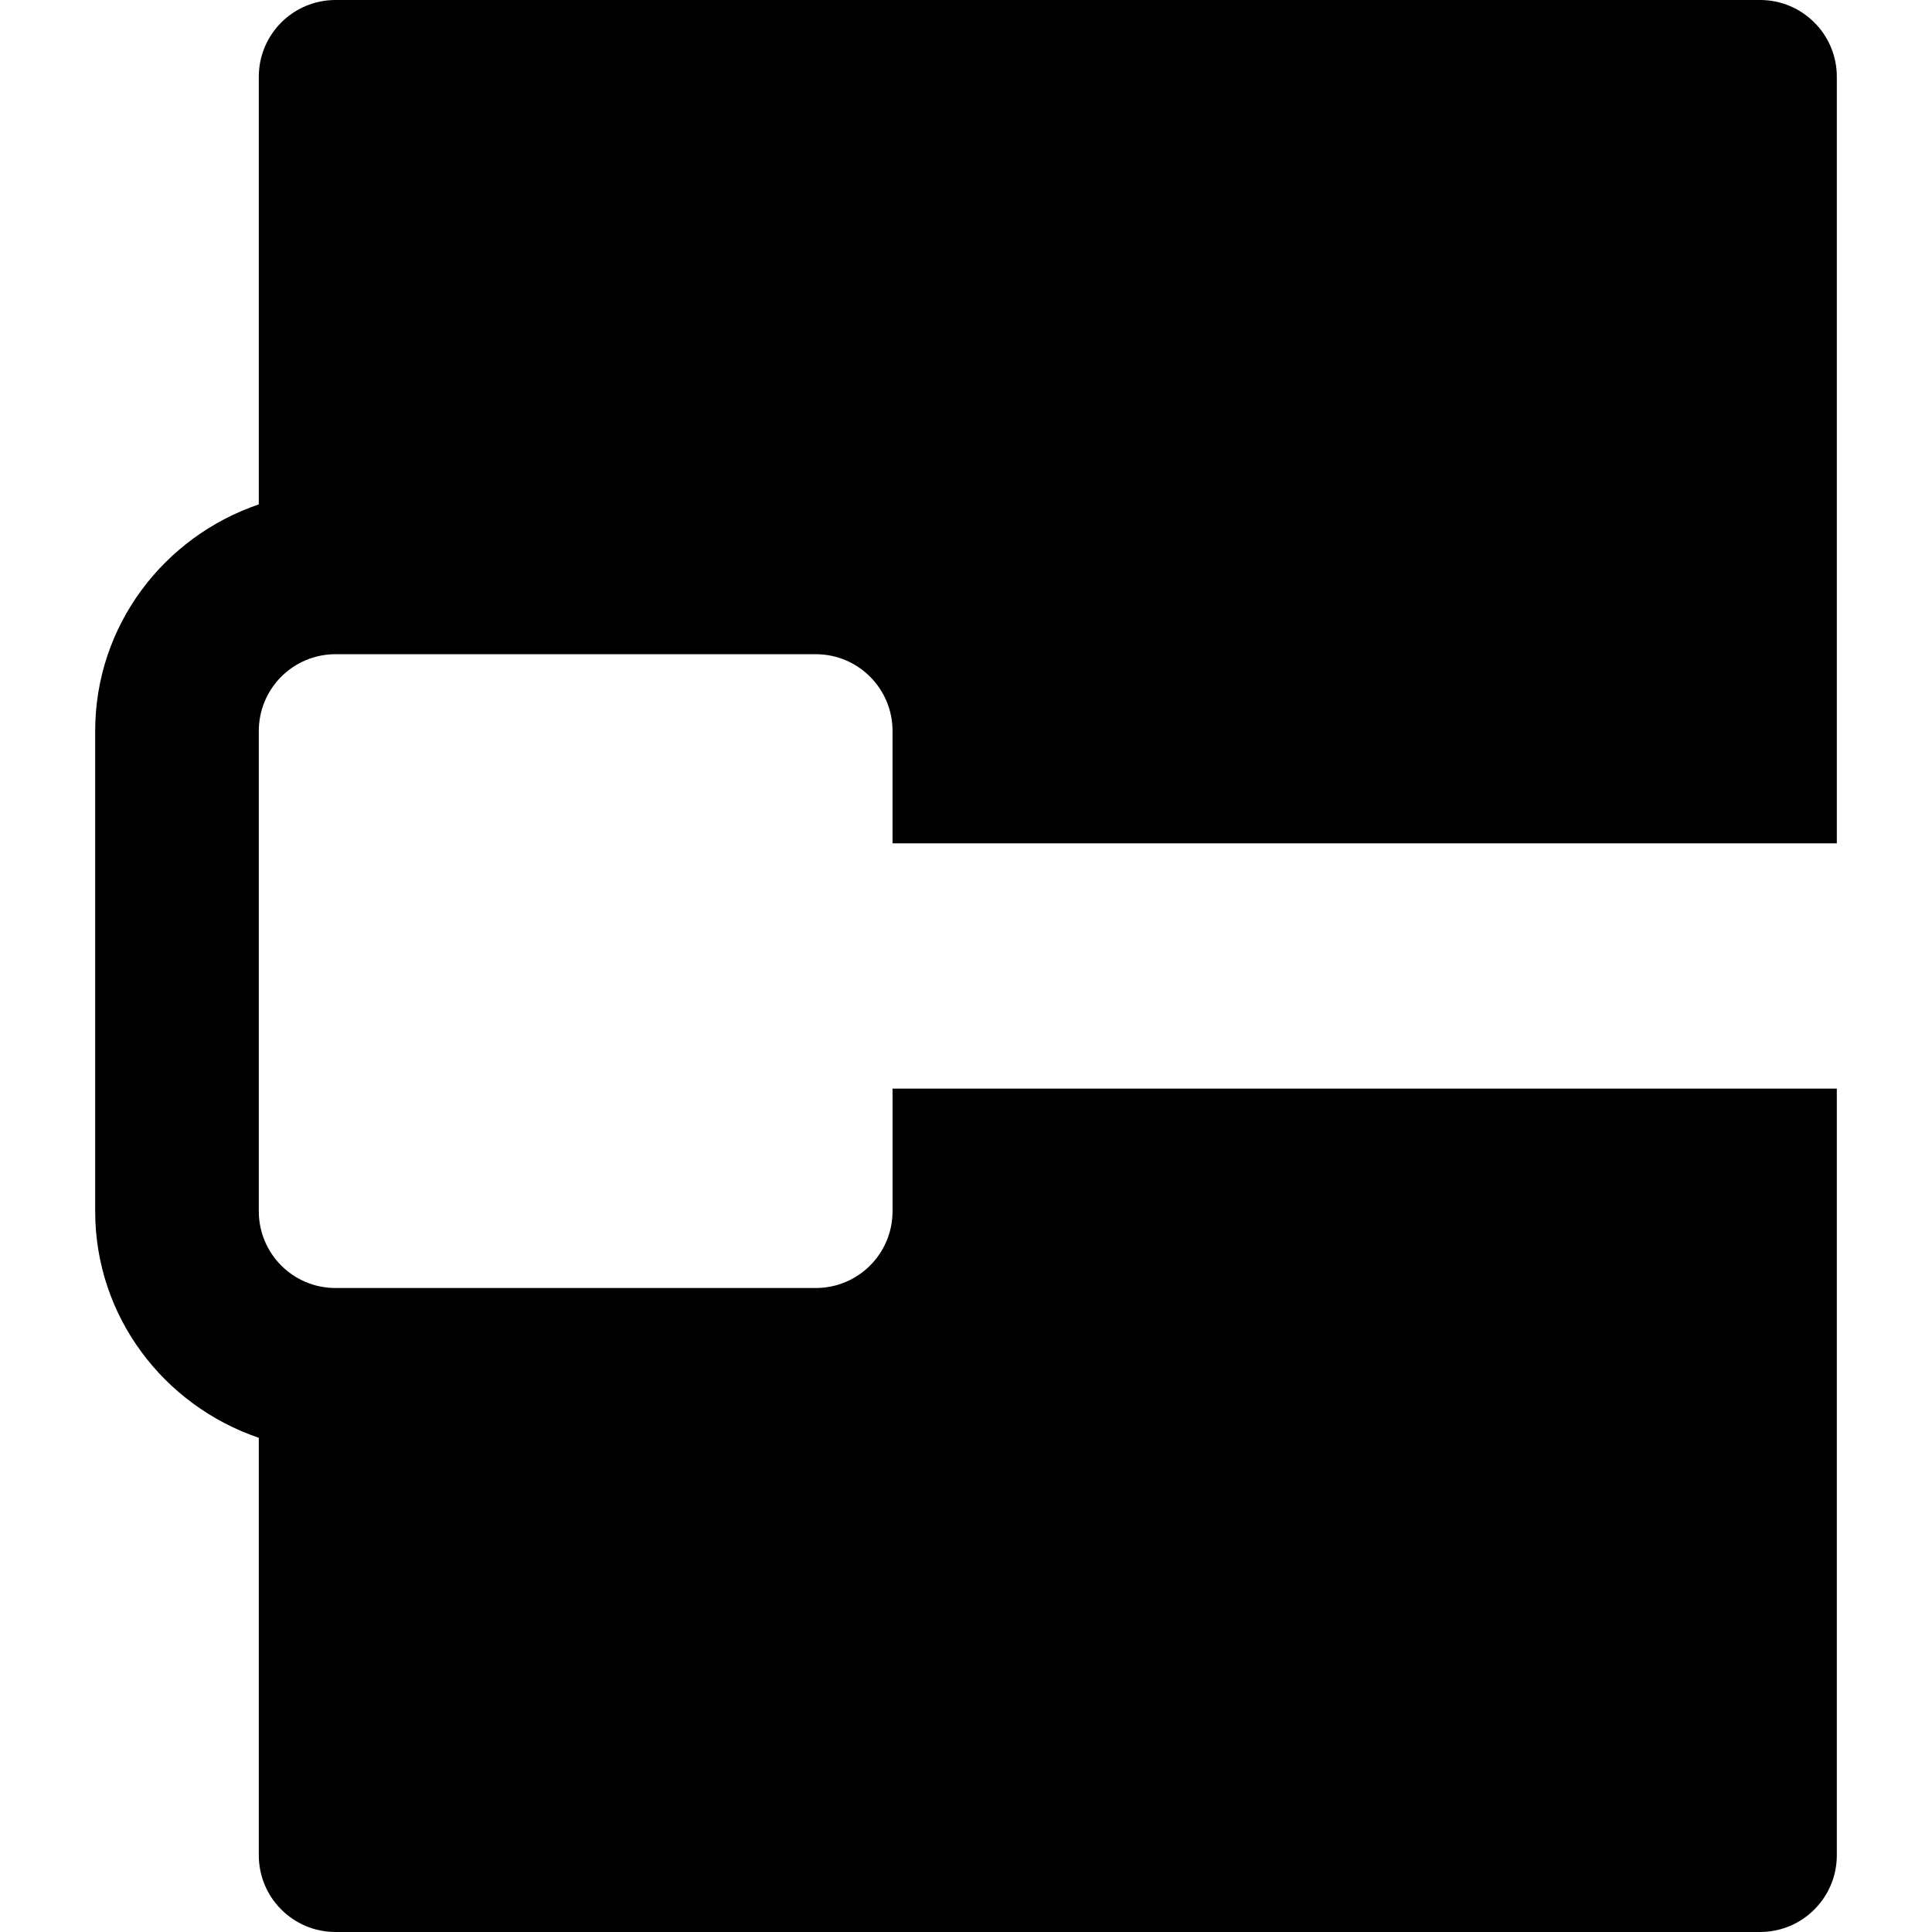 <?xml version="1.0" encoding="iso-8859-1"?>
<!-- Generator: Adobe Illustrator 18.0.0, SVG Export Plug-In . SVG Version: 6.00 Build 0)  -->
<!DOCTYPE svg PUBLIC "-//W3C//DTD SVG 1.1//EN" "http://www.w3.org/Graphics/SVG/1.1/DTD/svg11.dtd">
<svg version="1.1" id="Capa_1" xmlns="http://www.w3.org/2000/svg" xmlns:xlink="http://www.w3.org/1999/xlink" x="0px" y="0px"
	 viewBox="0 0 493.391 493.391" style="enable-background:new 0 0 493.391 493.391;" xml:space="preserve">
<path d="M269.71,215.373h199.375V19.609C469.085,8.774,460.314,0,449.476,0H85.702C74.851,0,66.093,8.774,66.093,19.609v109.205
	c-24.209,8.225-41.787,30.918-41.787,57.885V309.32c0,26.949,17.578,49.625,41.787,57.867v106.592
	c0,10.838,8.758,19.611,19.609,19.611h363.773c10.838,0,19.609-8.773,19.609-19.611V278.016H269.71h-41.773v31.305
	c0,10.838-8.77,19.611-19.623,19.611H85.702c-10.852,0-19.609-8.773-19.609-19.611V186.699c0-10.855,8.758-19.629,19.609-19.629
	h122.611c10.854,0,19.623,8.773,19.623,19.629v28.674H269.71z"/>
<g>
</g>
<g>
</g>
<g>
</g>
<g>
</g>
<g>
</g>
<g>
</g>
<g>
</g>
<g>
</g>
<g>
</g>
<g>
</g>
<g>
</g>
<g>
</g>
<g>
</g>
<g>
</g>
<g>
</g>
</svg>

